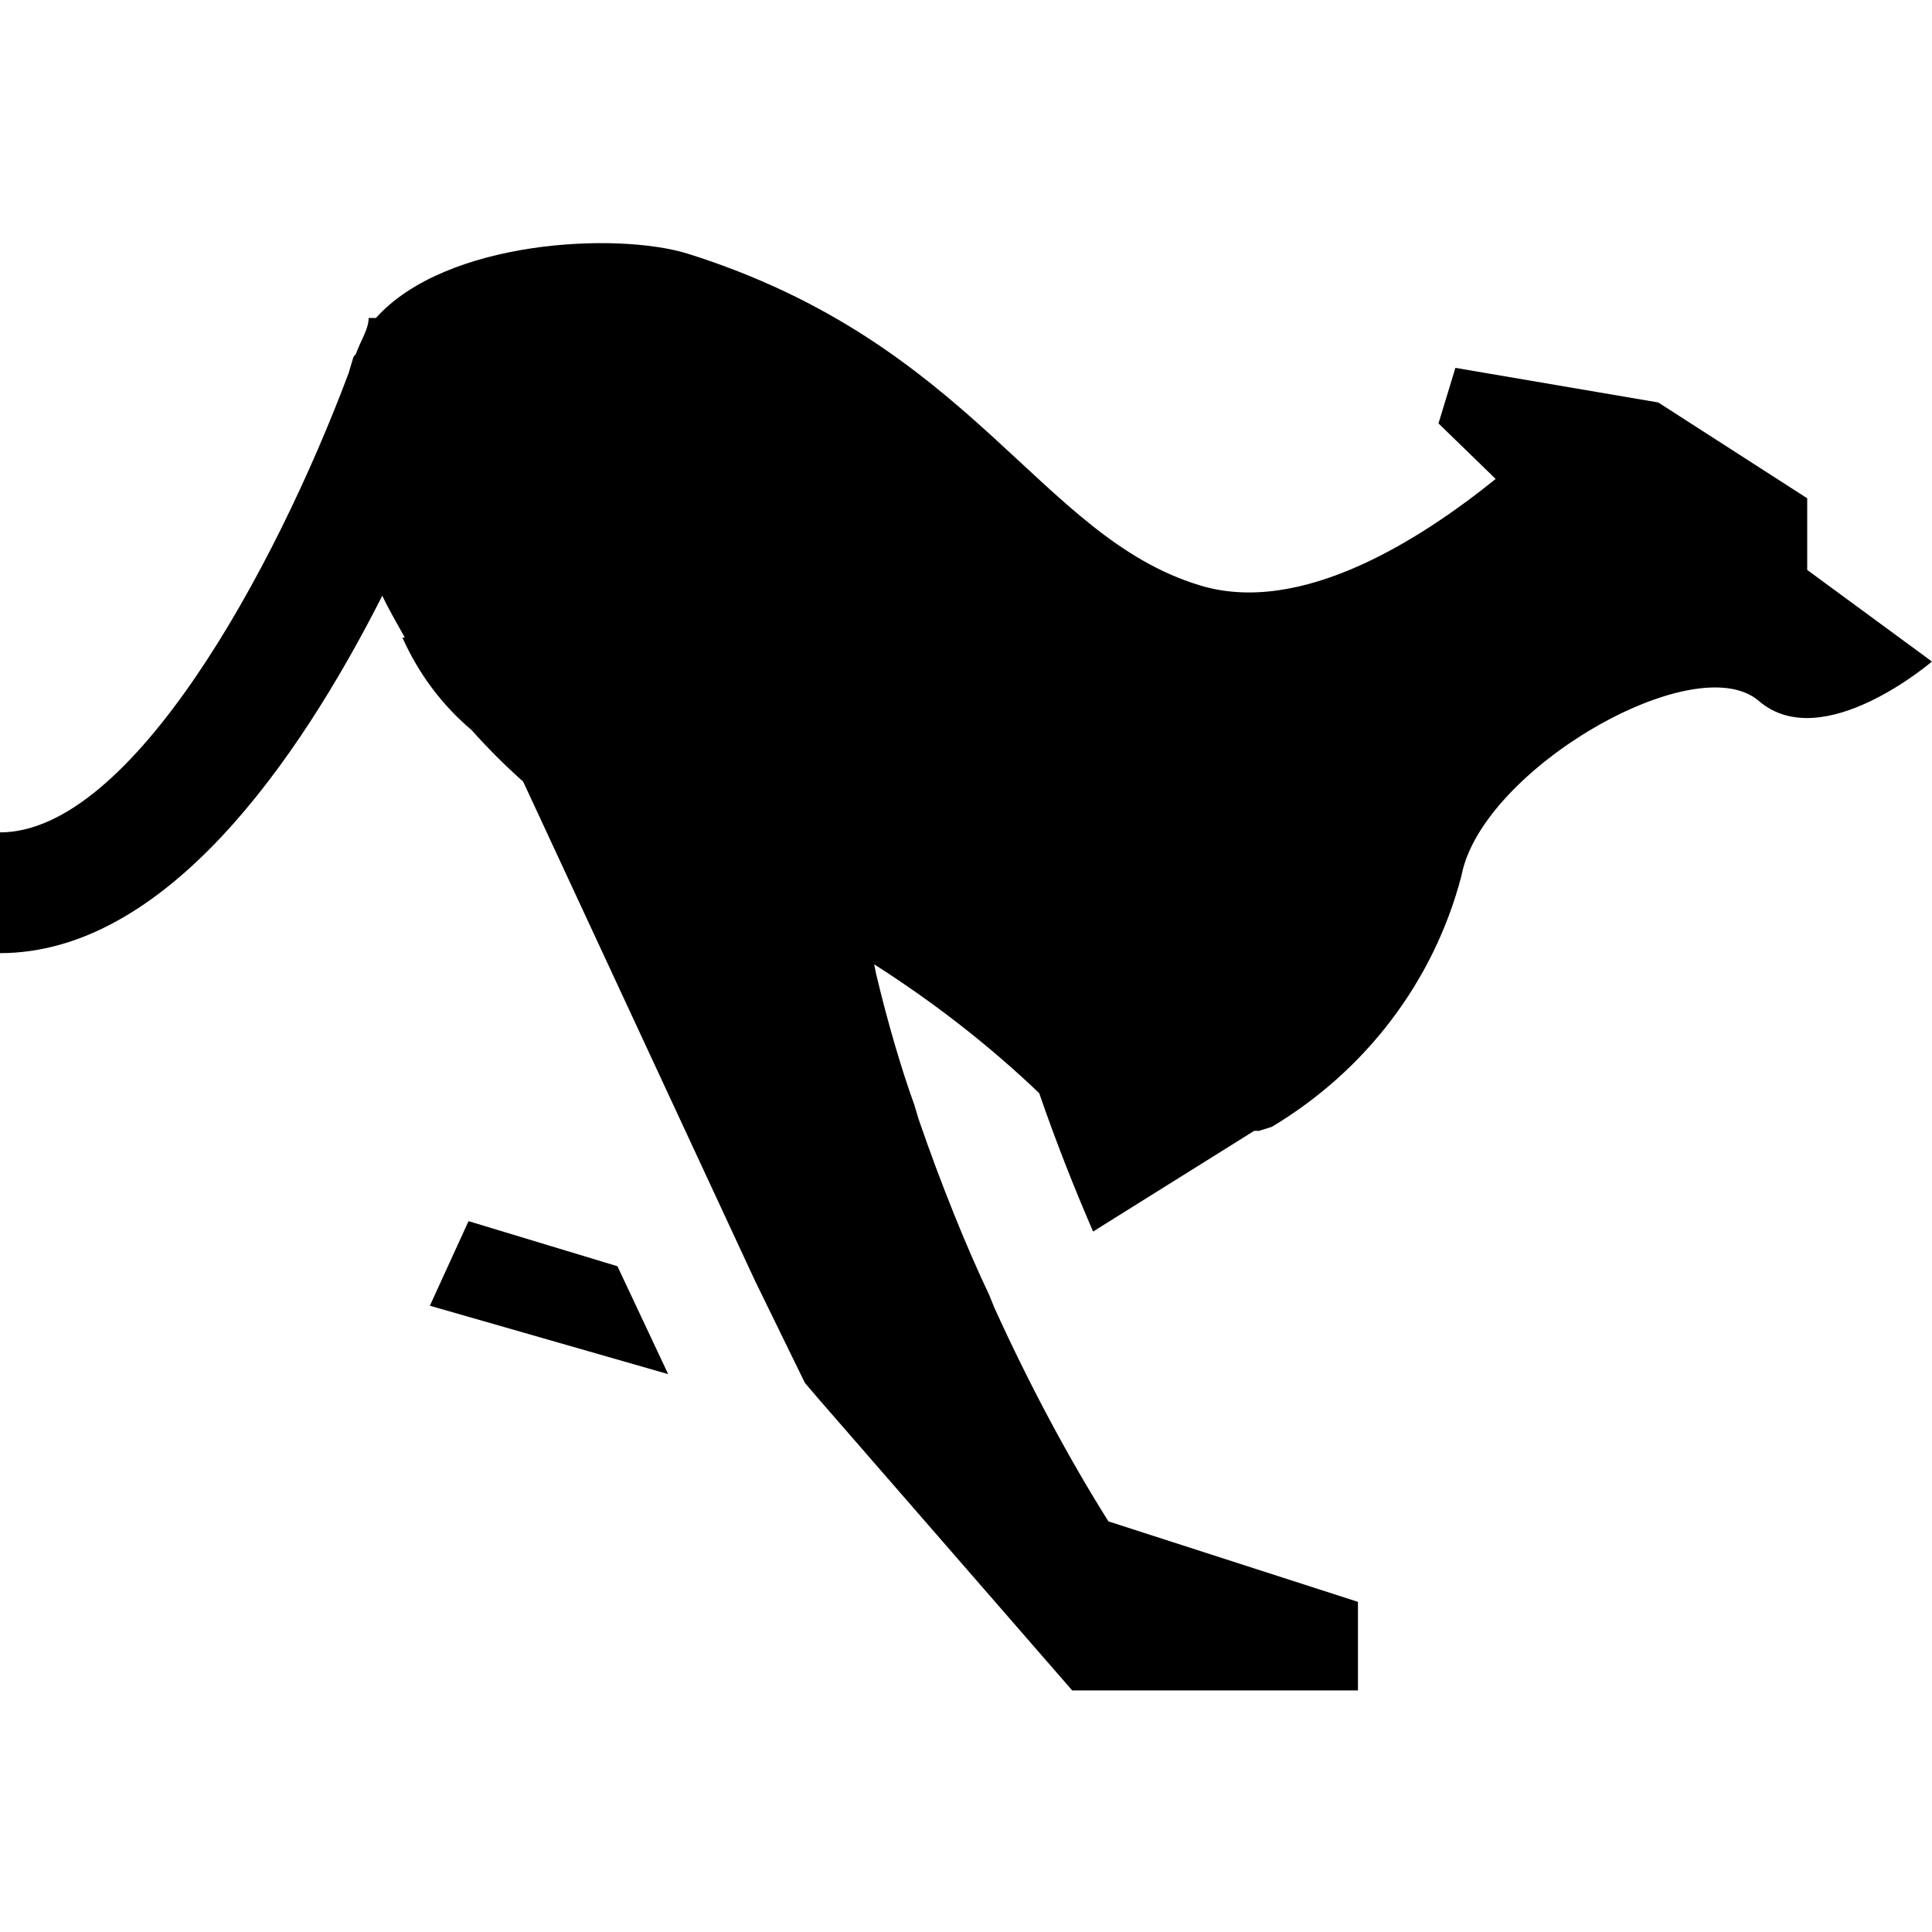 <svg xmlns="http://www.w3.org/2000/svg" viewBox="0 0 32 32">
  <path d="M7.76 20.227l-0.64 1.4 3.947 1.133-0.84-1.787-2.467-0.747z" />
  <path
    d="M29.933 9.44v-1.187l-2.467-1.587-3.36-0.573-0.28 0.92 0.947 0.92c-1.24 1-3.227 2.28-4.907 1.76-2.667-0.813-3.733-4-8.48-5.493-1.173-0.36-4-0.227-5.16 1.067h-0.12c0 0.173-0.12 0.36-0.187 0.533s0 0-0.067 0.12l-0.080 0.267c-1.227 3.267-3.6 7.6-5.773 7.6v2c2.733 0 4.933-3.16 6.333-5.92 0.107 0.227 0.24 0.453 0.373 0.693h-0.040c0.272 0.608 0.661 1.121 1.141 1.528l0.006 0.005c0.271 0.304 0.55 0.582 0.843 0.844l0.010 0.009 3.84 8.267 0.827 1.693 0.24 0.28 4.187 4.813h4.733v-1.467l-4.133-1.333c-0.657-1.044-1.316-2.274-1.893-3.548l-0.080-0.199c-0.385-0.809-0.804-1.849-1.171-2.915l-0.069-0.232c-0.216-0.595-0.445-1.376-0.634-2.171l-0.033-0.162c1.027 0.656 1.921 1.359 2.74 2.14l-0.007-0.007c0.28 0.813 0.587 1.587 0.893 2.293l2.667-1.667h0.080l0.213-0.067c1.542-0.922 2.675-2.394 3.136-4.139l0.011-0.048c0.36-1.747 3.867-3.773 4.92-2.867s2.867-0.653 2.867-0.653z"
  />
</svg>
